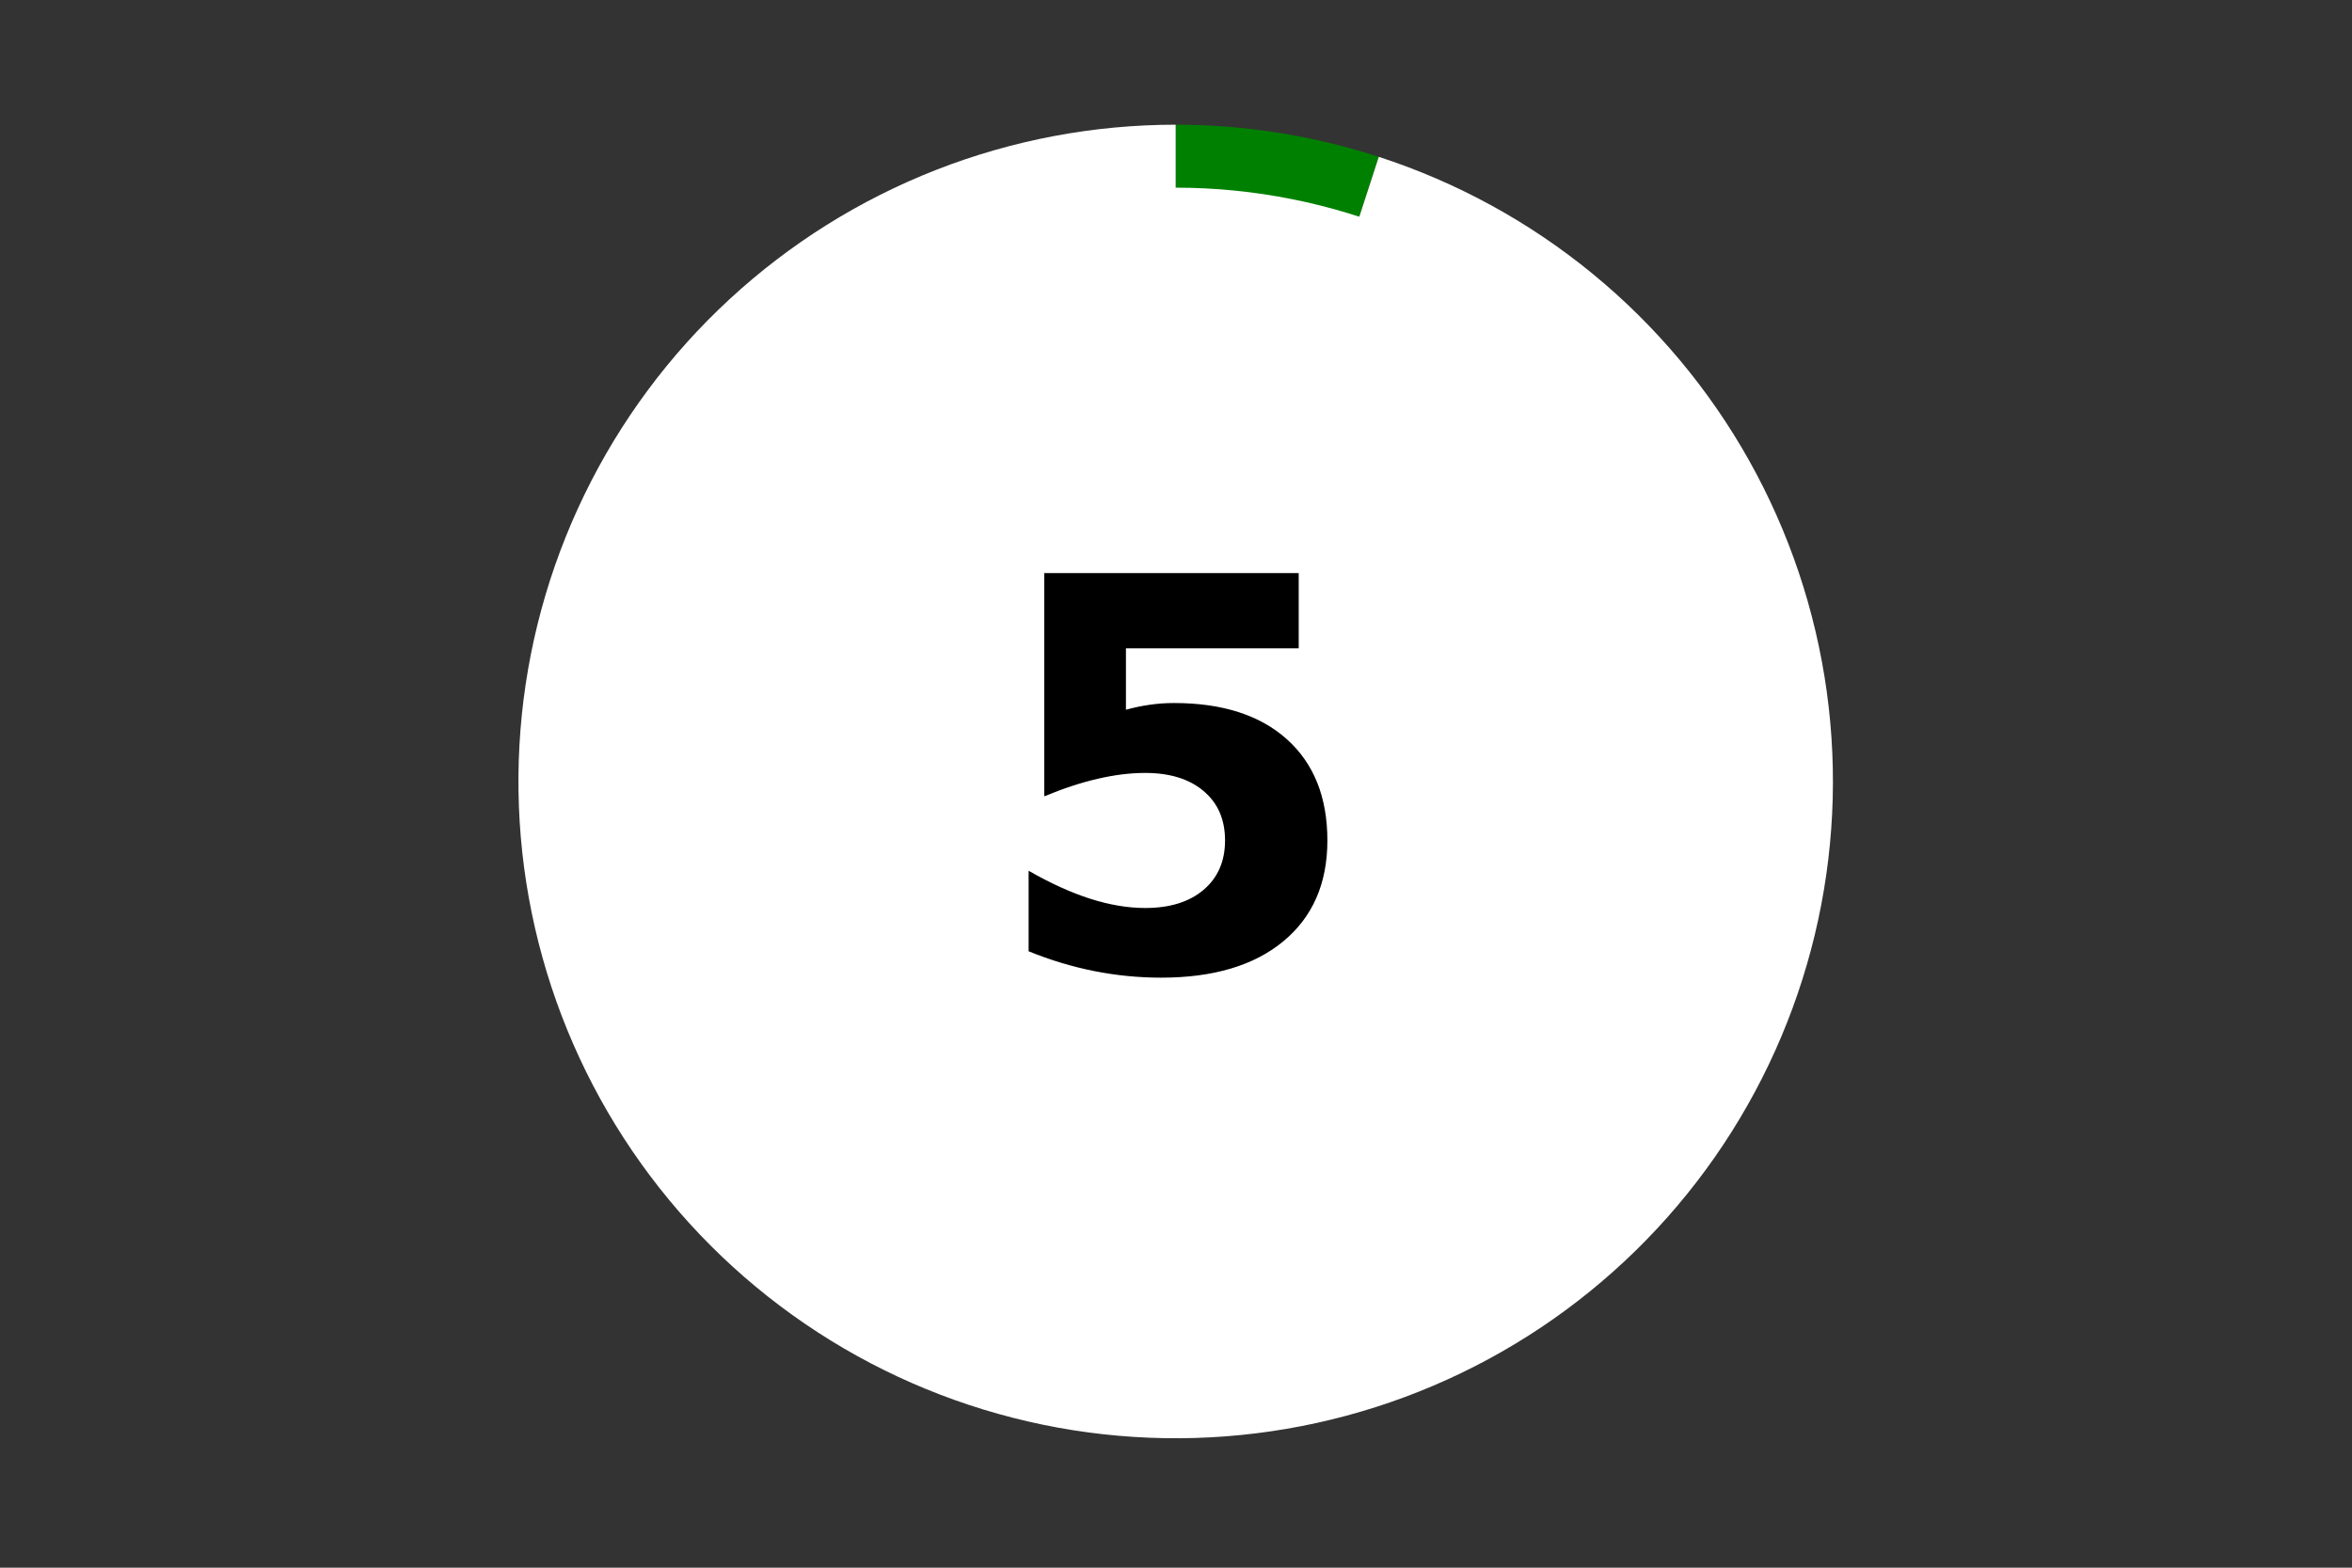 <?xml version="1.0" encoding="utf-8" standalone="no"?>
<!DOCTYPE svg PUBLIC "-//W3C//DTD SVG 1.1//EN"
  "http://www.w3.org/Graphics/SVG/1.1/DTD/svg11.dtd">
<!-- Created with matplotlib (https://matplotlib.org/) -->
<svg height="288pt" version="1.1" viewBox="0 0 432 288" width="432pt" xmlns="http://www.w3.org/2000/svg" xmlns:xlink="http://www.w3.org/1999/xlink">
 <rect x="0" y="0" width="432" height="288" fill="#333333" stroke="none"/>
 <defs>
  <style type="text/css">*{stroke-linecap:butt;stroke-linejoin:round;}</style>
 </defs>
 <g id="figure_1">
  <g id="patch_1">
   <path d="M 0 288 
L 432 288 
L 432 0 
L 0 0 
z
" style="fill:none;"/>
  </g>
  <g id="axes_1">
   <g id="patch_2">
    <path d="M 253.247 28.814 
C 247.232 26.861 241.073 25.383 234.827 24.395 
C 228.581 23.406 222.267 22.909 215.942 22.909 
L 215.942 143.566 
L 253.247 28.814 
z
" style="fill:#008000;"/>
   </g>
   <g id="patch_3">
    <path d="M 215.942 22.909 
C 200.887 22.909 185.963 25.724 171.944 31.208 
C 157.924 36.693 145.053 44.751 133.998 54.965 
C 122.942 65.179 113.895 77.371 107.325 90.91 
C 100.755 104.449 96.776 119.098 95.595 134.099 
C 94.414 149.1 96.05 164.191 100.421 178.591 
C 104.791 192.99 111.818 206.446 121.139 218.264 
C 130.46 230.081 141.911 240.051 154.9 247.66 
C 167.888 255.269 182.188 260.383 197.058 262.737 
C 211.928 265.091 227.108 264.644 241.814 261.419 
C 256.519 258.194 270.493 252.248 283.011 243.888 
C 295.529 235.528 306.373 224.901 314.981 212.556 
C 323.59 200.211 329.812 186.364 333.327 171.732 
C 336.841 157.101 337.586 141.94 335.524 127.034 
C 333.461 112.129 328.626 97.739 321.27 84.61 
C 313.914 71.481 304.164 59.843 292.526 50.297 
C 280.888 40.751 267.565 33.464 253.247 28.814 
L 215.942 143.566 
L 215.942 22.909 
z
" style="fill:#ffffff;"/>
   </g>
   <g id="patch_4">
    <path clip-path="url(#pf67e118bdb)" d="M 215.942 252.157 
C 244.756 252.157 272.394 240.715 292.768 220.351 
C 313.142 199.987 324.59 172.364 324.59 143.566 
C 324.59 114.767 313.142 87.144 292.768 66.78 
C 272.394 46.417 244.756 34.975 215.942 34.975 
C 187.129 34.975 159.491 46.417 139.117 66.78 
C 118.742 87.144 107.295 114.767 107.295 143.566 
C 107.295 172.364 118.742 199.987 139.117 220.351 
C 159.491 240.715 187.129 252.157 215.942 252.157 
z
" style="fill:#ffffff;stroke:#ffffff;stroke-linejoin:miter;"/>
   </g>
   <g id="matplotlib.axis_1">
    <g id="text_1">
     <!-- 5 -->
     <g transform="translate(181.211 178.184)scale(1 -1)">
      <defs>
       <path d="M 10.594 72.906 
L 57.328 72.906 
L 57.328 59.078 
L 25.594 59.078 
L 25.594 47.797 
Q 27.734 48.391 29.906 48.703 
Q 32.078 49.031 34.422 49.031 
Q 47.75 49.031 55.172 42.359 
Q 62.594 35.688 62.594 23.781 
Q 62.594 11.969 54.516 5.266 
Q 46.438 -1.422 32.078 -1.422 
Q 25.875 -1.422 19.797 -0.219 
Q 13.719 0.984 7.719 3.422 
L 7.719 18.219 
Q 13.672 14.797 19.016 13.078 
Q 24.359 11.375 29.109 11.375 
Q 35.938 11.375 39.859 14.719 
Q 43.797 18.062 43.797 23.781 
Q 43.797 29.547 39.859 32.859 
Q 35.938 36.188 29.109 36.188 
Q 25.047 36.188 20.453 35.125 
Q 15.875 34.078 10.594 31.891 
z
" id="DejaVuSans-Bold-53"/>
      </defs>
      <use xlink:href="#DejaVuSans-Bold-53"/>
     </g>
    </g>
   </g>
   <g id="matplotlib.axis_2"/>
  </g>
 </g>
 <defs>
  <clipPath id="pf67e118bdb">
   <rect height="266.4" width="410.4" x="10.8" y="10.8"/>
  </clipPath>
 </defs>
</svg>

